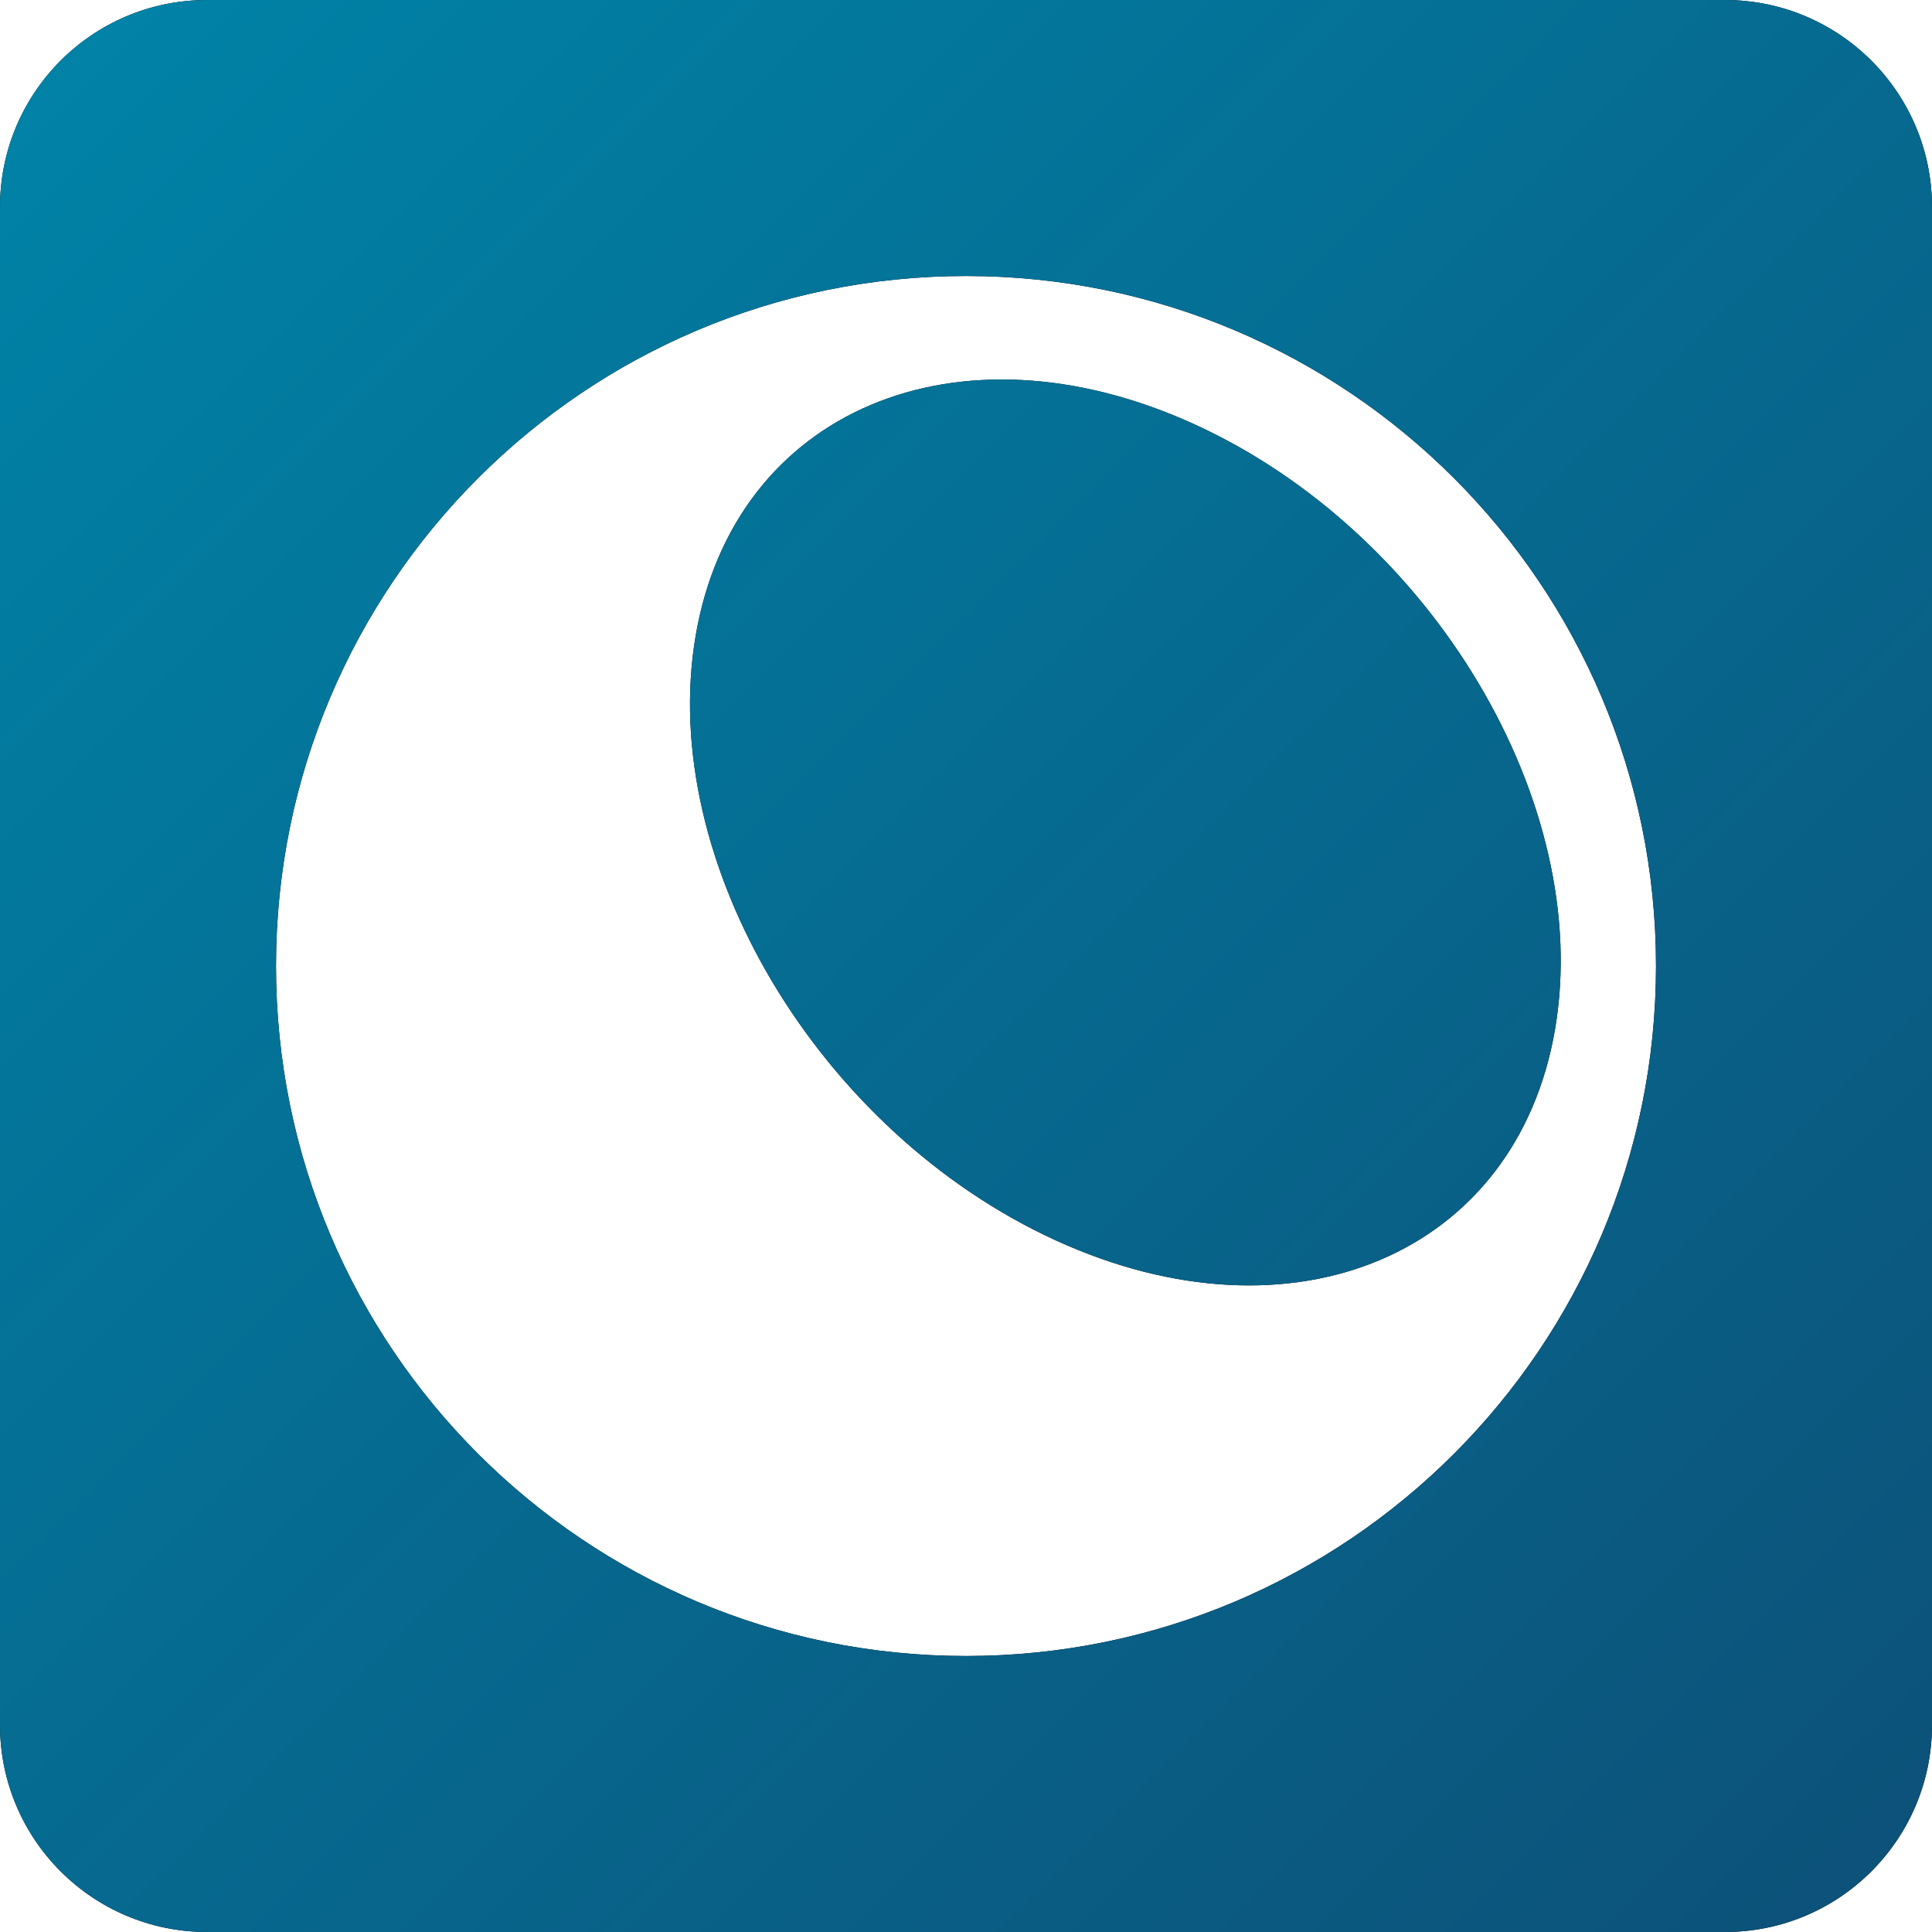 <?xml version="1.0" encoding="UTF-8"?>
<svg xmlns="http://www.w3.org/2000/svg" xmlns:xlink="http://www.w3.org/1999/xlink" viewBox="0 0 56 56">
    <defs>
        <linearGradient x1="100%" y1="100%" x2="0%" y2="0%" id="linearGradient-1">
            <stop stop-color="#0D5078" stop-opacity="0.997" offset="0%"></stop>
            <stop stop-color="#0084A8" offset="100%"></stop>
        </linearGradient>
        <path d="M50,0 C53.314,-6.08718376e-16 56,2.686 56,6 L56,50 C56,53.314 53.314,56 50,56 L6,56 C2.686,56 4.05812251e-16,53.314 0,50 L0,6 C-4.05812251e-16,2.686 2.686,6.08718376e-16 6,0 L50,0 Z M28,8 C16.954,8 8,16.954 8,28 C8,39.046 16.954,48 28,48 C39.046,48 48,39.046 48,28 C48,16.954 39.046,8 28,8 Z M20.163,18.434 C21.275,11.902 27.752,9.158 34.631,12.303 C41.511,15.449 46.187,23.293 45.075,29.825 C43.964,36.356 37.487,39.101 30.607,35.955 C23.728,32.81 19.052,24.965 20.163,18.434 Z" id="path-2"></path>
    </defs>
    <g id="Page-1" stroke="none" stroke-width="1" fill="none" fill-rule="evenodd">
        <g id="icon-color">
            <use fill="#000000" xlink:href="#path-2"></use>
            <use fill="url(#linearGradient-1)" xlink:href="#path-2"></use>
        </g>
    </g>
</svg>